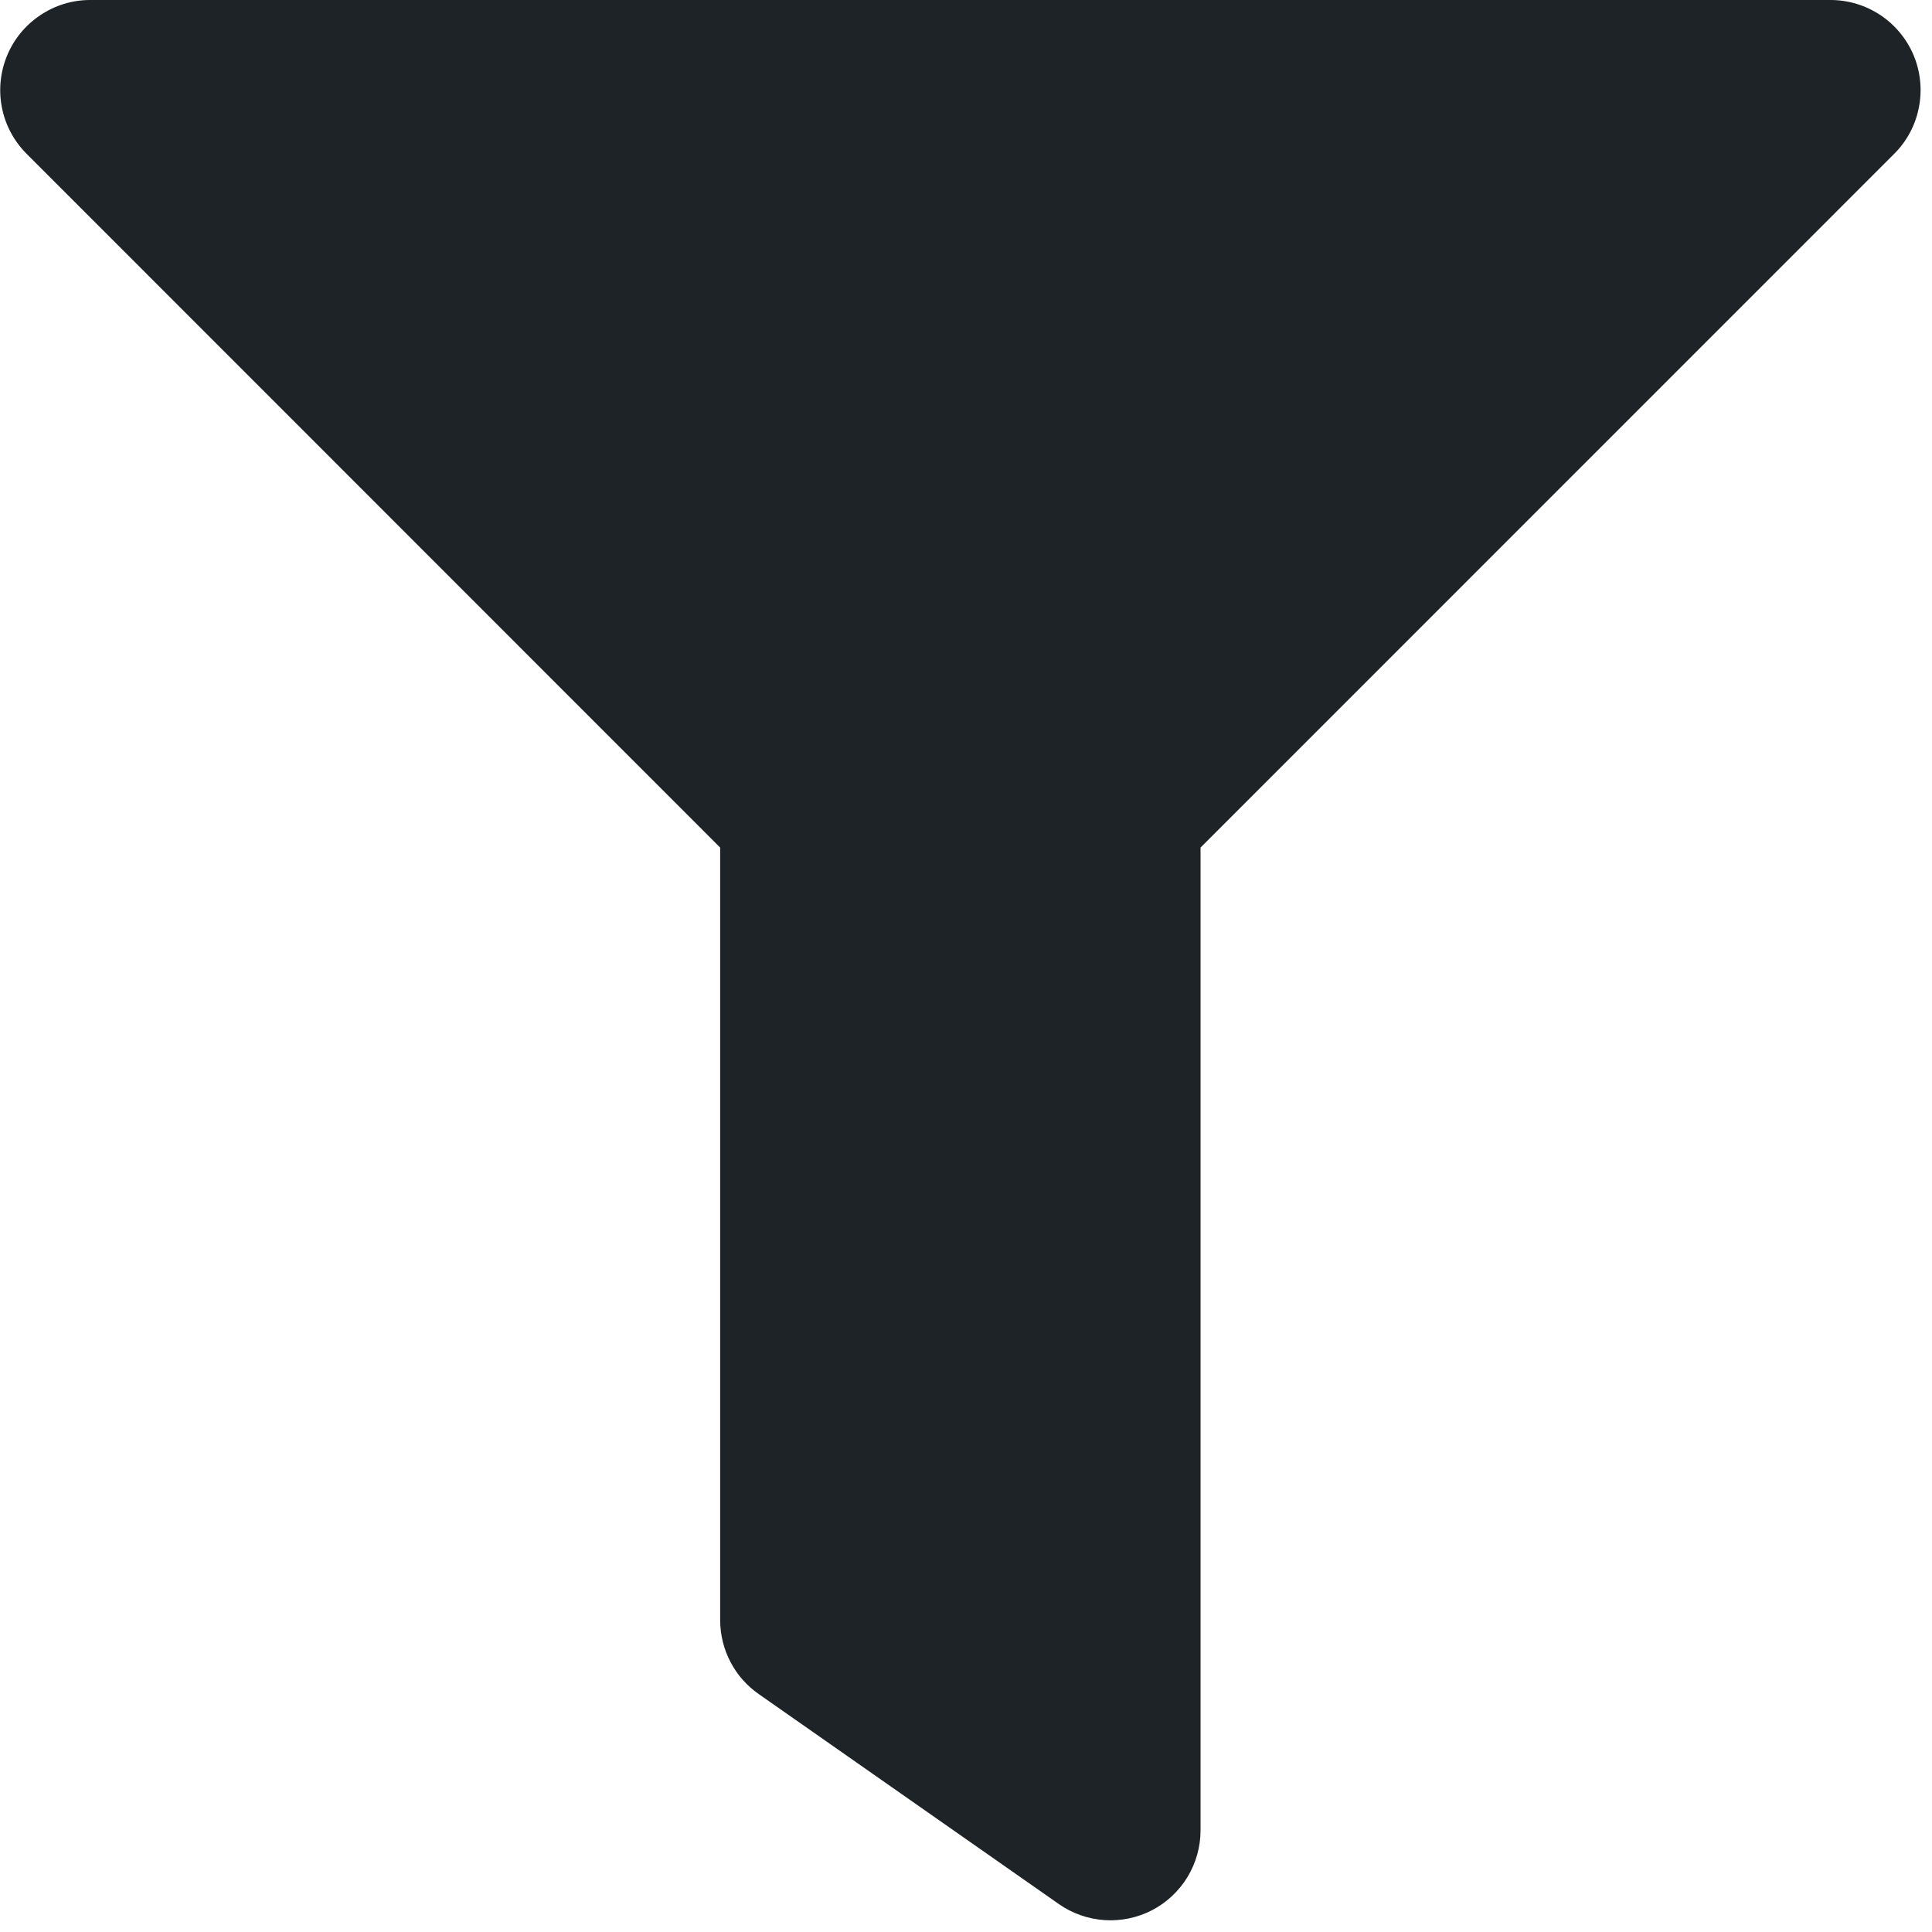 <svg width="20" height="20" viewBox="0 0 20 20" fill="none" xmlns="http://www.w3.org/2000/svg">
<path d="M18.95 0H0.932C0.748 0 0.569 0.055 0.416 0.158C0.263 0.26 0.143 0.406 0.073 0.576C0.003 0.746 -0.016 0.933 0.02 1.114C0.055 1.294 0.144 1.46 0.274 1.591L7.455 8.774V16.774C7.456 16.924 7.492 17.072 7.562 17.205C7.631 17.338 7.732 17.452 7.856 17.538L10.963 19.712C11.102 19.809 11.266 19.866 11.436 19.877C11.606 19.888 11.776 19.852 11.927 19.774C12.078 19.695 12.204 19.576 12.293 19.431C12.381 19.285 12.428 19.118 12.428 18.948V8.774L19.61 1.591C19.741 1.46 19.829 1.294 19.864 1.113C19.9 0.933 19.881 0.745 19.811 0.575C19.74 0.405 19.62 0.259 19.467 0.157C19.314 0.055 19.134 9.01889e-05 18.95 0Z" fill="#1E2327"/>
</svg>
